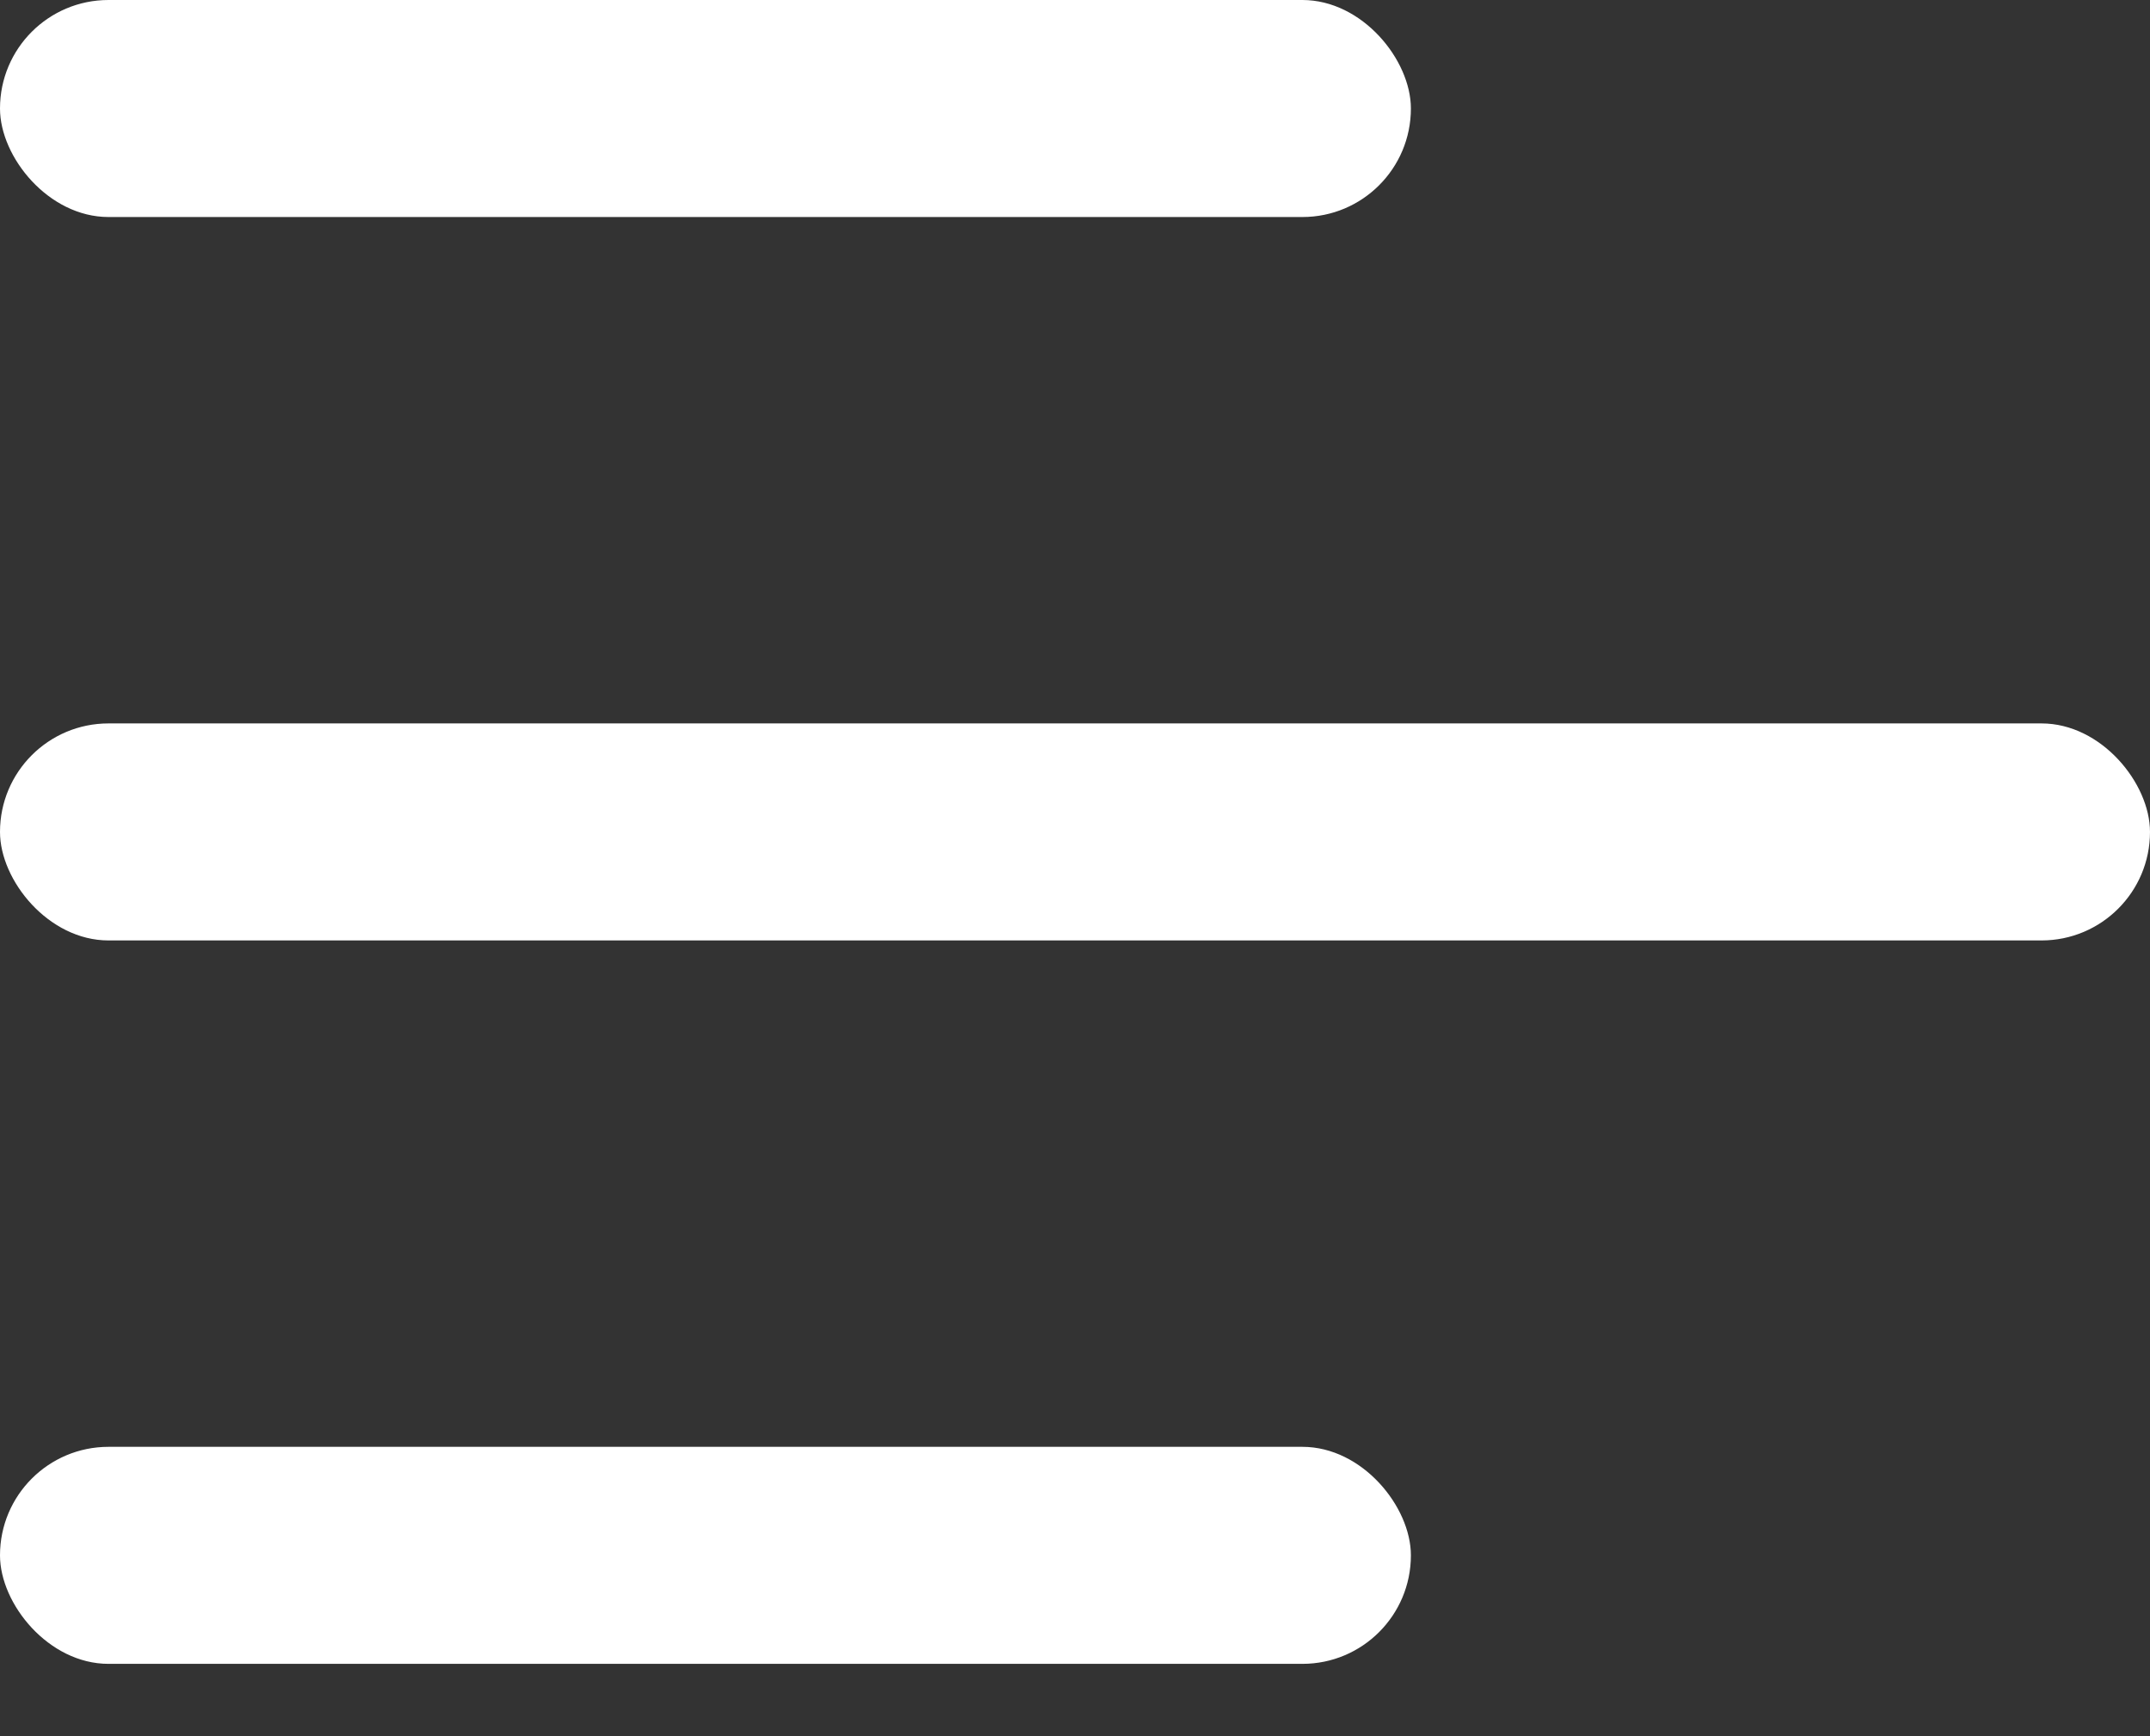 <svg width="26" height="21" viewBox="0 0 26 21" fill="none" xmlns="http://www.w3.org/2000/svg">
<rect x="0" y="0" width="26" height="21" fill="#333333" stroke="none"/>
<rect width="17.062" height="2.625" rx="1.312" fill="white"/>
<rect y="17.5" width="17.062" height="2.625" rx="1.312" fill="white"/>
<rect y="8.75" width="26" height="2.625" rx="1.312" fill="white"/>
</svg>
